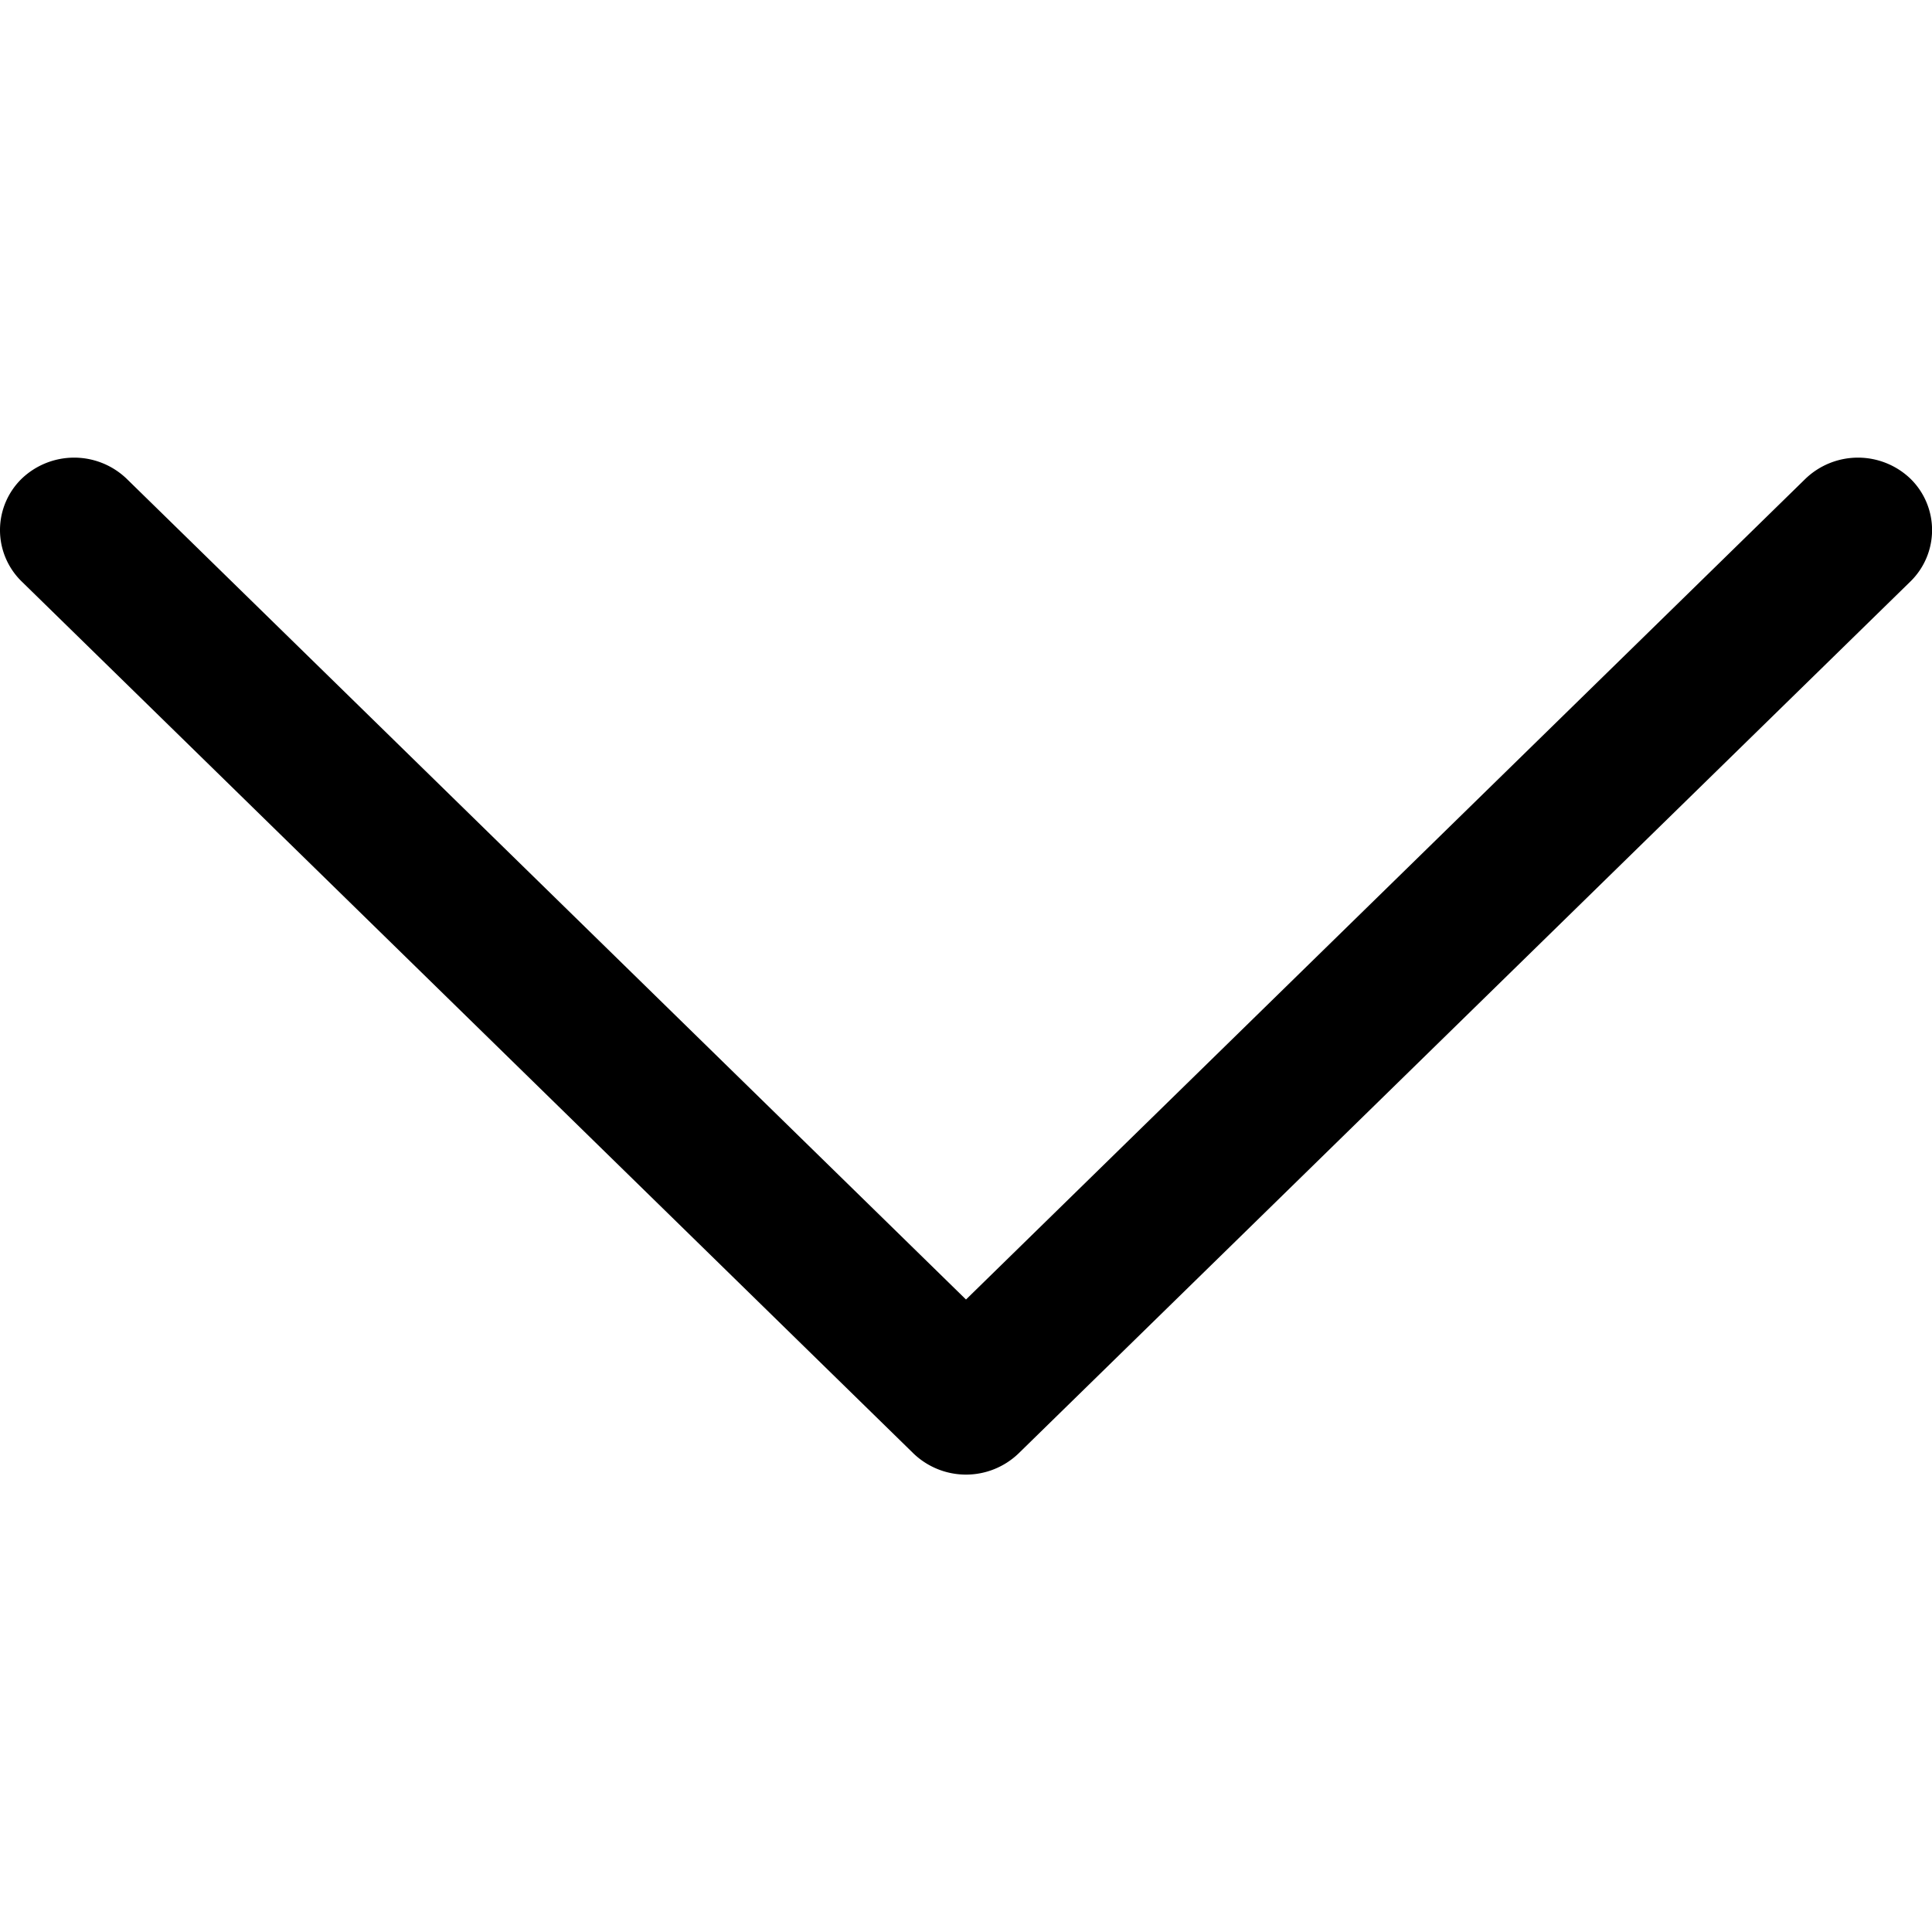 <svg id="icon-chevron-down" viewBox="0 0 16 16" xmlns="http://www.w3.org/2000/svg">
  <path d="M8.435 12.037a.628.628 0 0 1-.87 0L.179 4.815a.594.594 0 0 1 0-.85.628.628 0 0 1 .87 0L8 10.762l6.952-6.797a.628.628 0 0 1 .87 0 .595.595 0 0 1 0 .85l-7.387 7.222Z"/>
</svg>